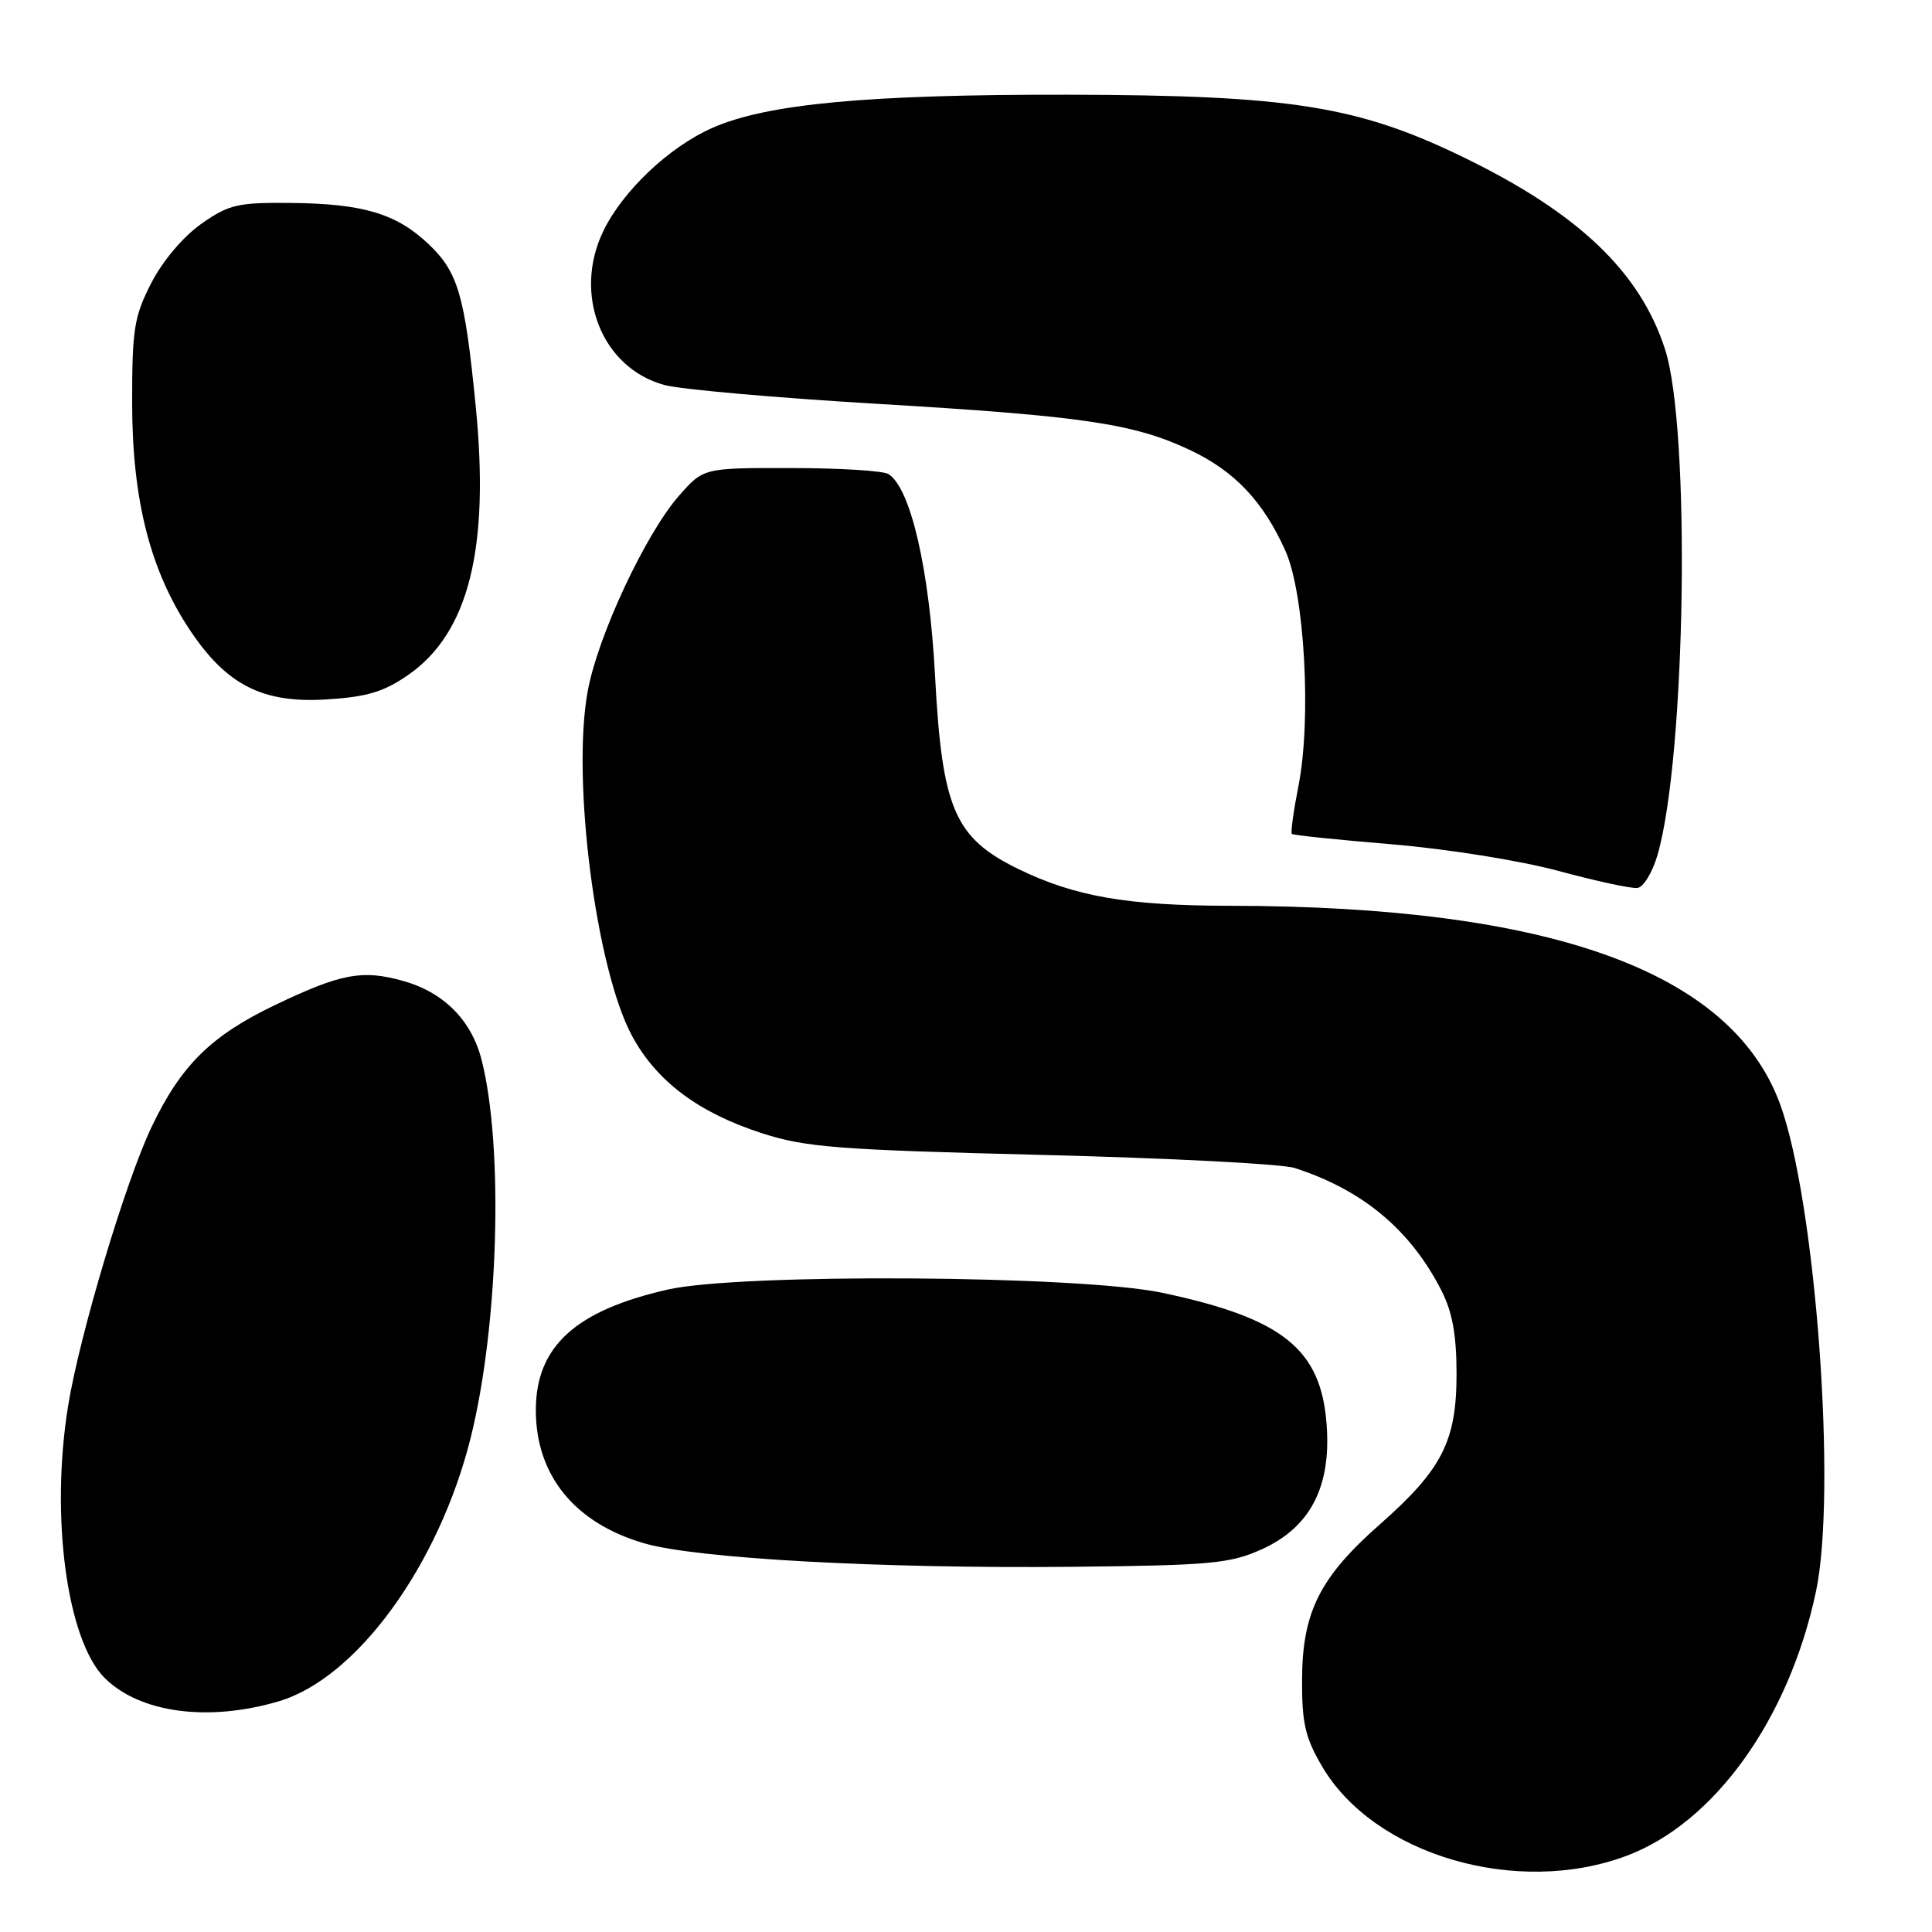 <?xml version="1.0" encoding="UTF-8" standalone="no"?>
<!DOCTYPE svg PUBLIC "-//W3C//DTD SVG 1.1//EN" "http://www.w3.org/Graphics/SVG/1.1/DTD/svg11.dtd" >
<svg xmlns="http://www.w3.org/2000/svg" xmlns:xlink="http://www.w3.org/1999/xlink" version="1.1" viewBox="0 0 256 256">
 <g >
 <path fill="currentColor"
d=" M 215.51 245.91 C 227.15 241.56 237.01 227.83 240.61 210.96 C 243.44 197.76 240.59 159.10 235.85 146.25 C 229.37 128.69 205.42 120.07 162.92 120.02 C 149.34 120.00 142.42 118.79 134.94 115.15 C 126.49 111.03 124.83 107.19 123.90 89.56 C 123.15 75.42 120.67 64.68 117.73 62.82 C 117.06 62.38 111.26 62.02 104.85 62.02 C 93.21 62.00 93.21 62.00 89.97 65.69 C 85.56 70.71 79.25 84.18 77.89 91.50 C 75.71 103.15 78.96 128.44 83.77 137.30 C 87.02 143.30 92.59 147.46 101.00 150.17 C 106.75 152.03 111.04 152.36 138.00 153.03 C 154.78 153.45 169.86 154.22 171.53 154.76 C 180.55 157.66 186.89 162.95 190.99 170.99 C 192.45 173.84 193.00 176.89 193.00 182.07 C 193.00 190.96 191.08 194.72 182.87 201.96 C 174.89 208.98 172.57 213.59 172.53 222.50 C 172.50 228.33 172.95 230.26 175.19 234.07 C 182.08 245.80 200.98 251.35 215.51 245.91 Z  M 36.97 225.42 C 47.27 222.36 58.15 207.41 62.37 190.50 C 66.06 175.71 66.75 152.08 63.83 140.50 C 62.50 135.21 58.82 131.49 53.42 129.98 C 48.00 128.46 45.22 128.98 36.49 133.15 C 27.97 137.22 23.99 141.15 20.09 149.32 C 16.64 156.54 10.55 176.88 9.03 186.26 C 6.65 200.91 8.85 217.31 13.86 222.33 C 18.52 226.98 27.61 228.20 36.97 225.42 Z  M 167.19 205.29 C 173.60 202.39 176.39 197.05 175.79 188.82 C 175.07 178.76 170.00 174.69 154.00 171.30 C 143.07 168.98 98.15 168.69 88.50 170.87 C 76.23 173.65 71.01 178.42 71.00 186.85 C 71.00 195.49 76.15 201.83 85.37 204.50 C 92.32 206.52 116.71 207.86 142.00 207.61 C 160.47 207.42 162.96 207.19 167.19 205.29 Z  M 219.63 113.29 C 223.39 100.30 224.04 56.86 220.63 46.29 C 217.32 36.04 209.17 28.26 194.00 20.88 C 179.93 14.03 170.98 12.61 141.50 12.55 C 114.98 12.51 101.63 13.75 94.38 16.95 C 88.66 19.48 82.53 25.28 79.95 30.60 C 75.87 39.03 79.75 48.78 88.06 51.02 C 90.22 51.60 102.90 52.72 116.24 53.51 C 143.54 55.13 150.24 56.12 157.70 59.64 C 163.60 62.43 167.40 66.45 170.33 73.00 C 172.87 78.69 173.79 95.29 172.06 104.09 C 171.40 107.45 171.00 110.33 171.18 110.50 C 171.36 110.67 177.35 111.29 184.50 111.88 C 191.78 112.49 201.46 114.04 206.50 115.40 C 211.45 116.74 216.16 117.76 216.96 117.66 C 217.76 117.57 218.96 115.60 219.63 113.29 Z  M 54.08 89.44 C 62.10 83.88 64.91 72.71 63.03 53.77 C 61.58 39.06 60.70 36.05 56.77 32.33 C 52.51 28.30 48.13 26.99 38.56 26.89 C 31.50 26.82 30.33 27.09 26.67 29.66 C 24.29 31.34 21.55 34.57 20.05 37.49 C 17.77 41.94 17.50 43.60 17.51 53.48 C 17.53 66.33 19.93 75.69 25.24 83.60 C 30.07 90.80 34.84 93.20 43.25 92.68 C 48.61 92.35 50.85 91.68 54.08 89.44 Z "/>
</g>
</svg>